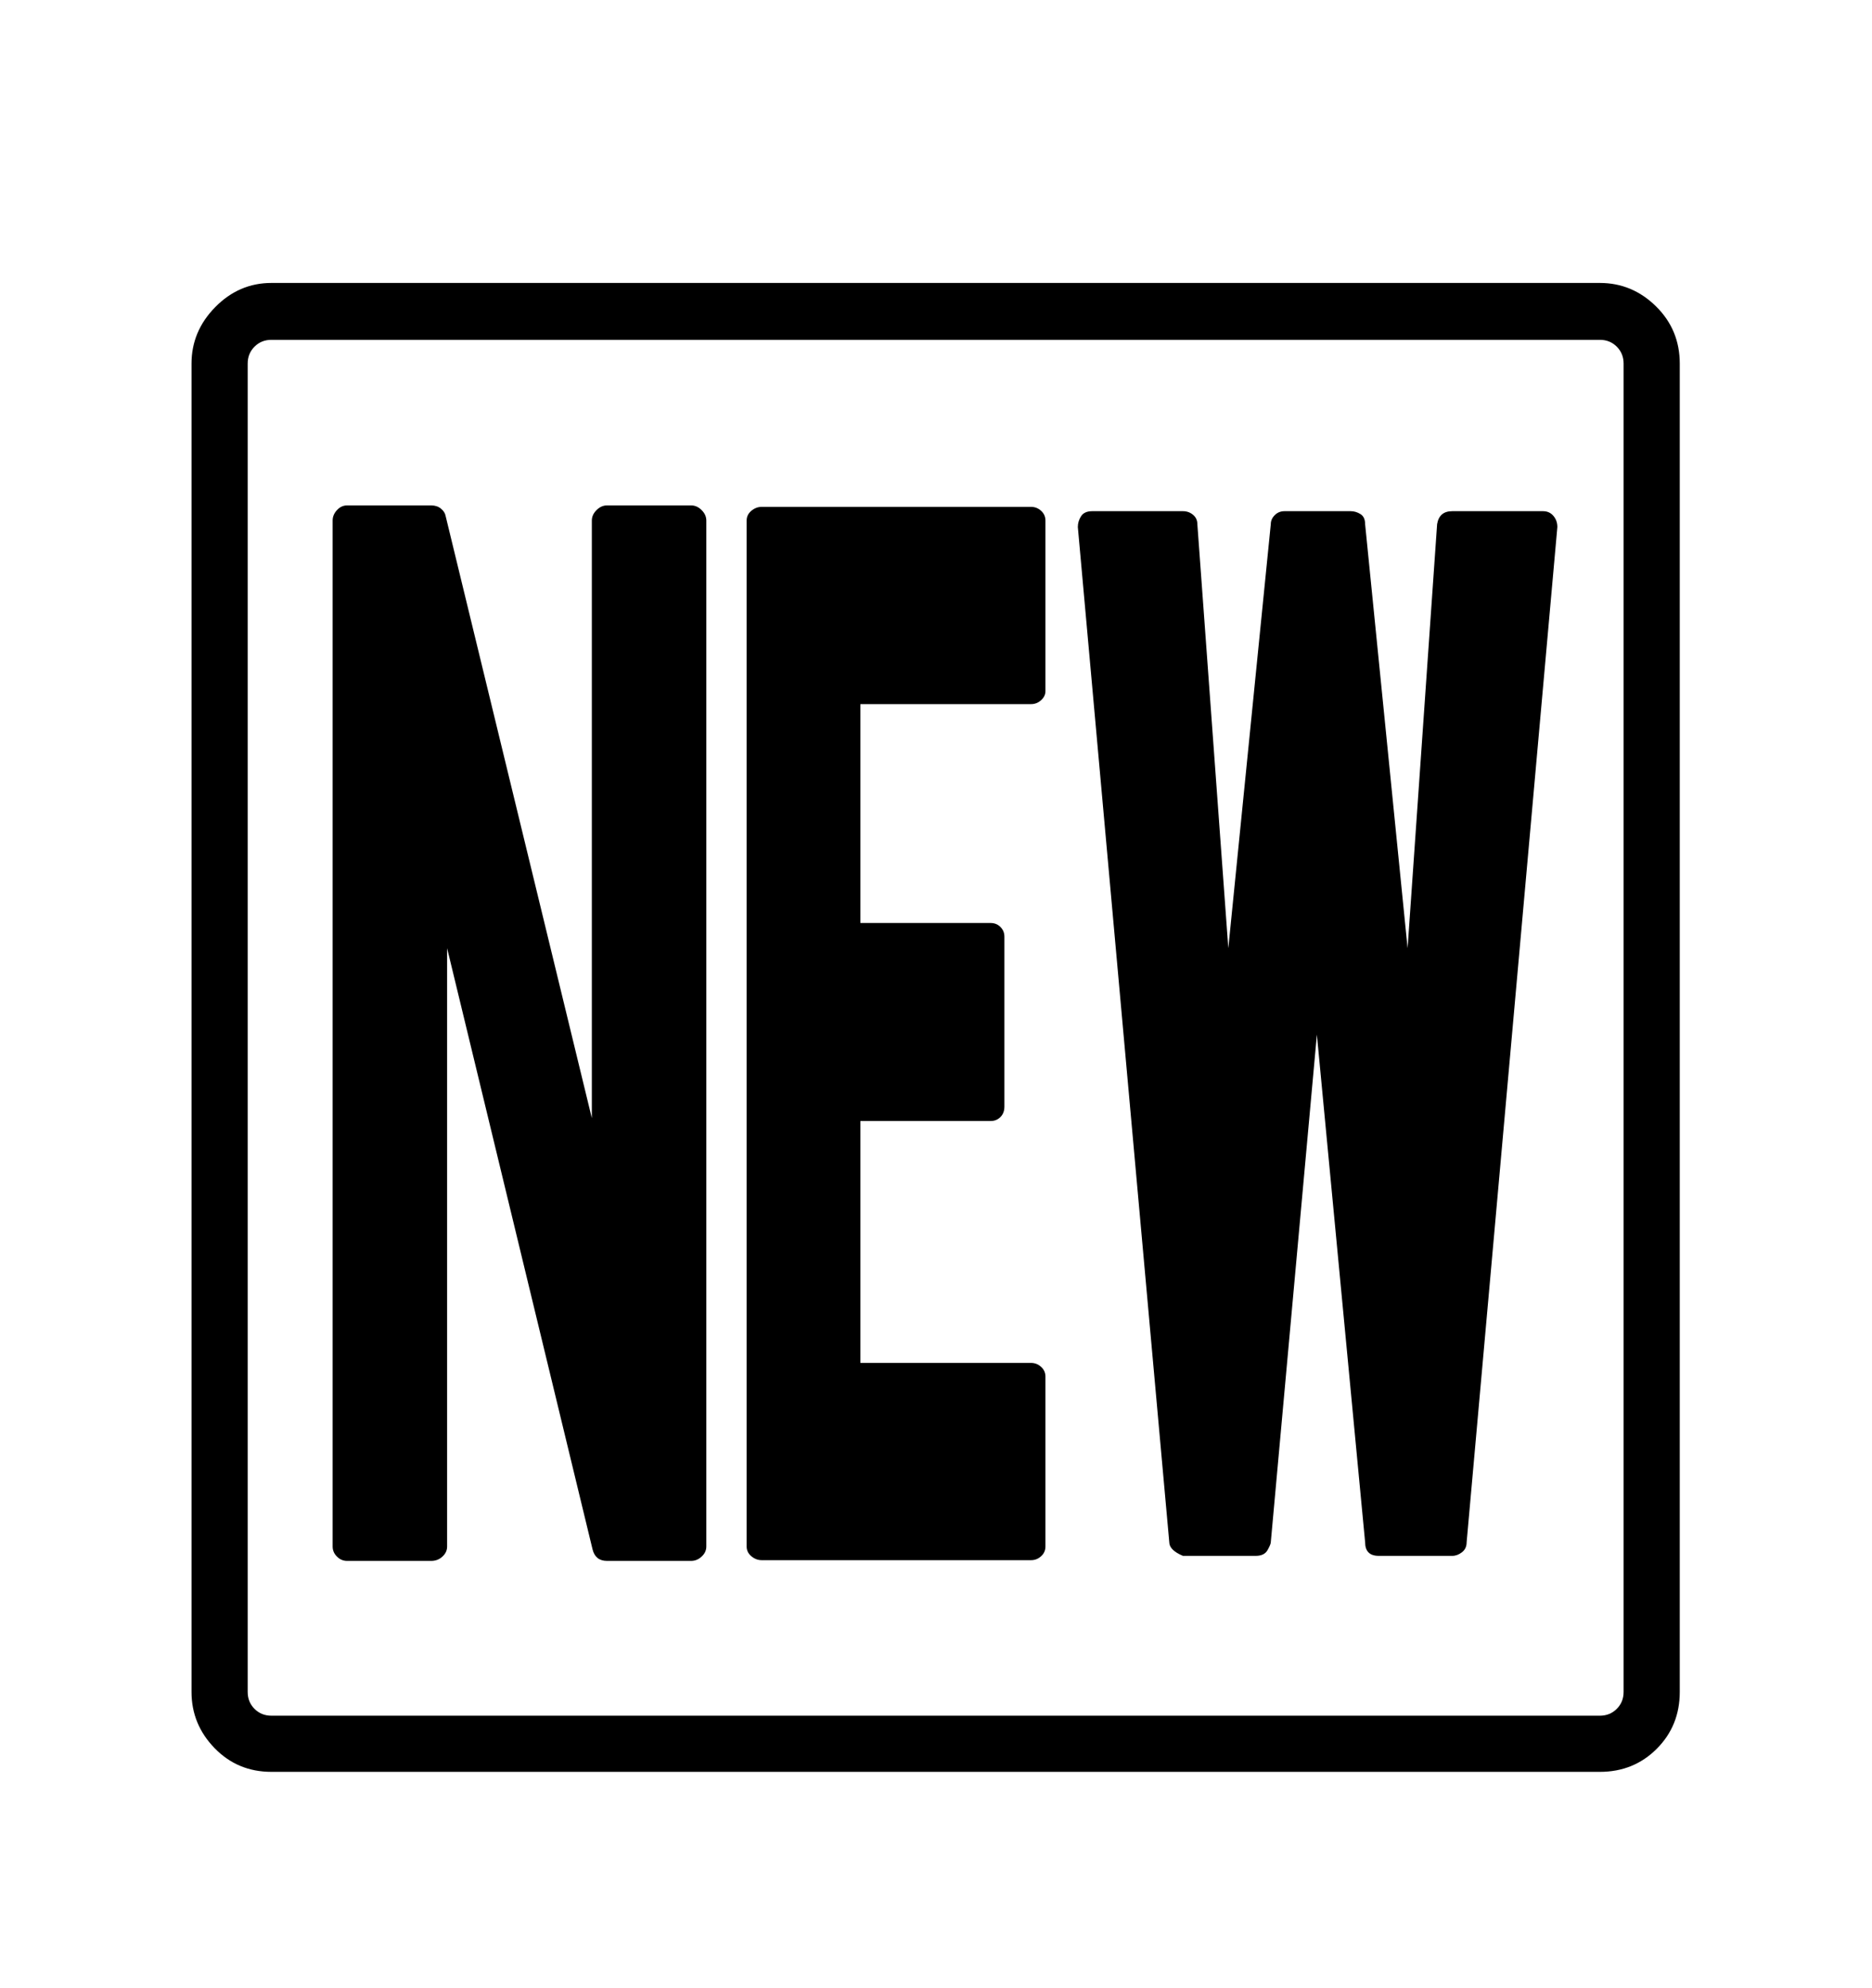 <svg viewBox="0 0 2600 2760.837" xmlns="http://www.w3.org/2000/svg"><path d="M2222 393q45 0 78 32.5t33 79.5v1845q0 47-32 79t-79 32h-1845q-47 0-79-33t-32-78v-1845q0-45 33-78.5t78-33.5h1845z m33 112q0-14-9.5-23.5t-23.5-9.5h-1845q-14 0-23.5 9.5t-9.5 23.5v1845q0 14 9.5 23.5t23.5 9.5h1845q14 0 23.5-9.5t9.5-23.5v-1845z m-823 199q8 0 14 5.5t6 13.5v237q0 7-6 12.5t-14 5.5h-237v304h181q8 0 13.5 5.5t5.5 13.5v236q0 9-5.5 14.5t-13.5 5.5h-181v336h237q8 0 14 5.5t6 13.5v236q0 8-6 13.5t-14 5.5h-374q-8 0-14.5-5.5t-6.5-13.5v-1425q0-8 6.5-13.5t14.5-5.5h374z m-472-2q8 0 14.5 6.5t6.5 14.5v1425q0 8-6.5 14t-14.5 6h-117q-16 0-20-16l-202-835v831q0 8-6.5 14t-15.5 6h-117q-8 0-14-6t-6-14v-1425q0-8 6-14.5t14-6.5h117q8 0 13.5 4.5t6.5 10.5l203 836v-830q0-8 6.5-14.5t14.5-6.5h117z m1183 8q9 0 14.5 6.5t5.5 15.5l-126 1410q0 9-6.5 14t-13.5 5h-102q-19 0-19-19l-67-705-64 705q0 3-4.5 11t-16.5 8h-101q-19-8-19-19l-127-1410q0-8 4.5-15t15.5-7h126q8 0 14 5t6 13l43 589 59-589q0-7 5.5-12.5t13.5-5.5h92q7 0 13.5 4t6.5 14l59 589 41-589q3-18 21-18h126z"/></svg>